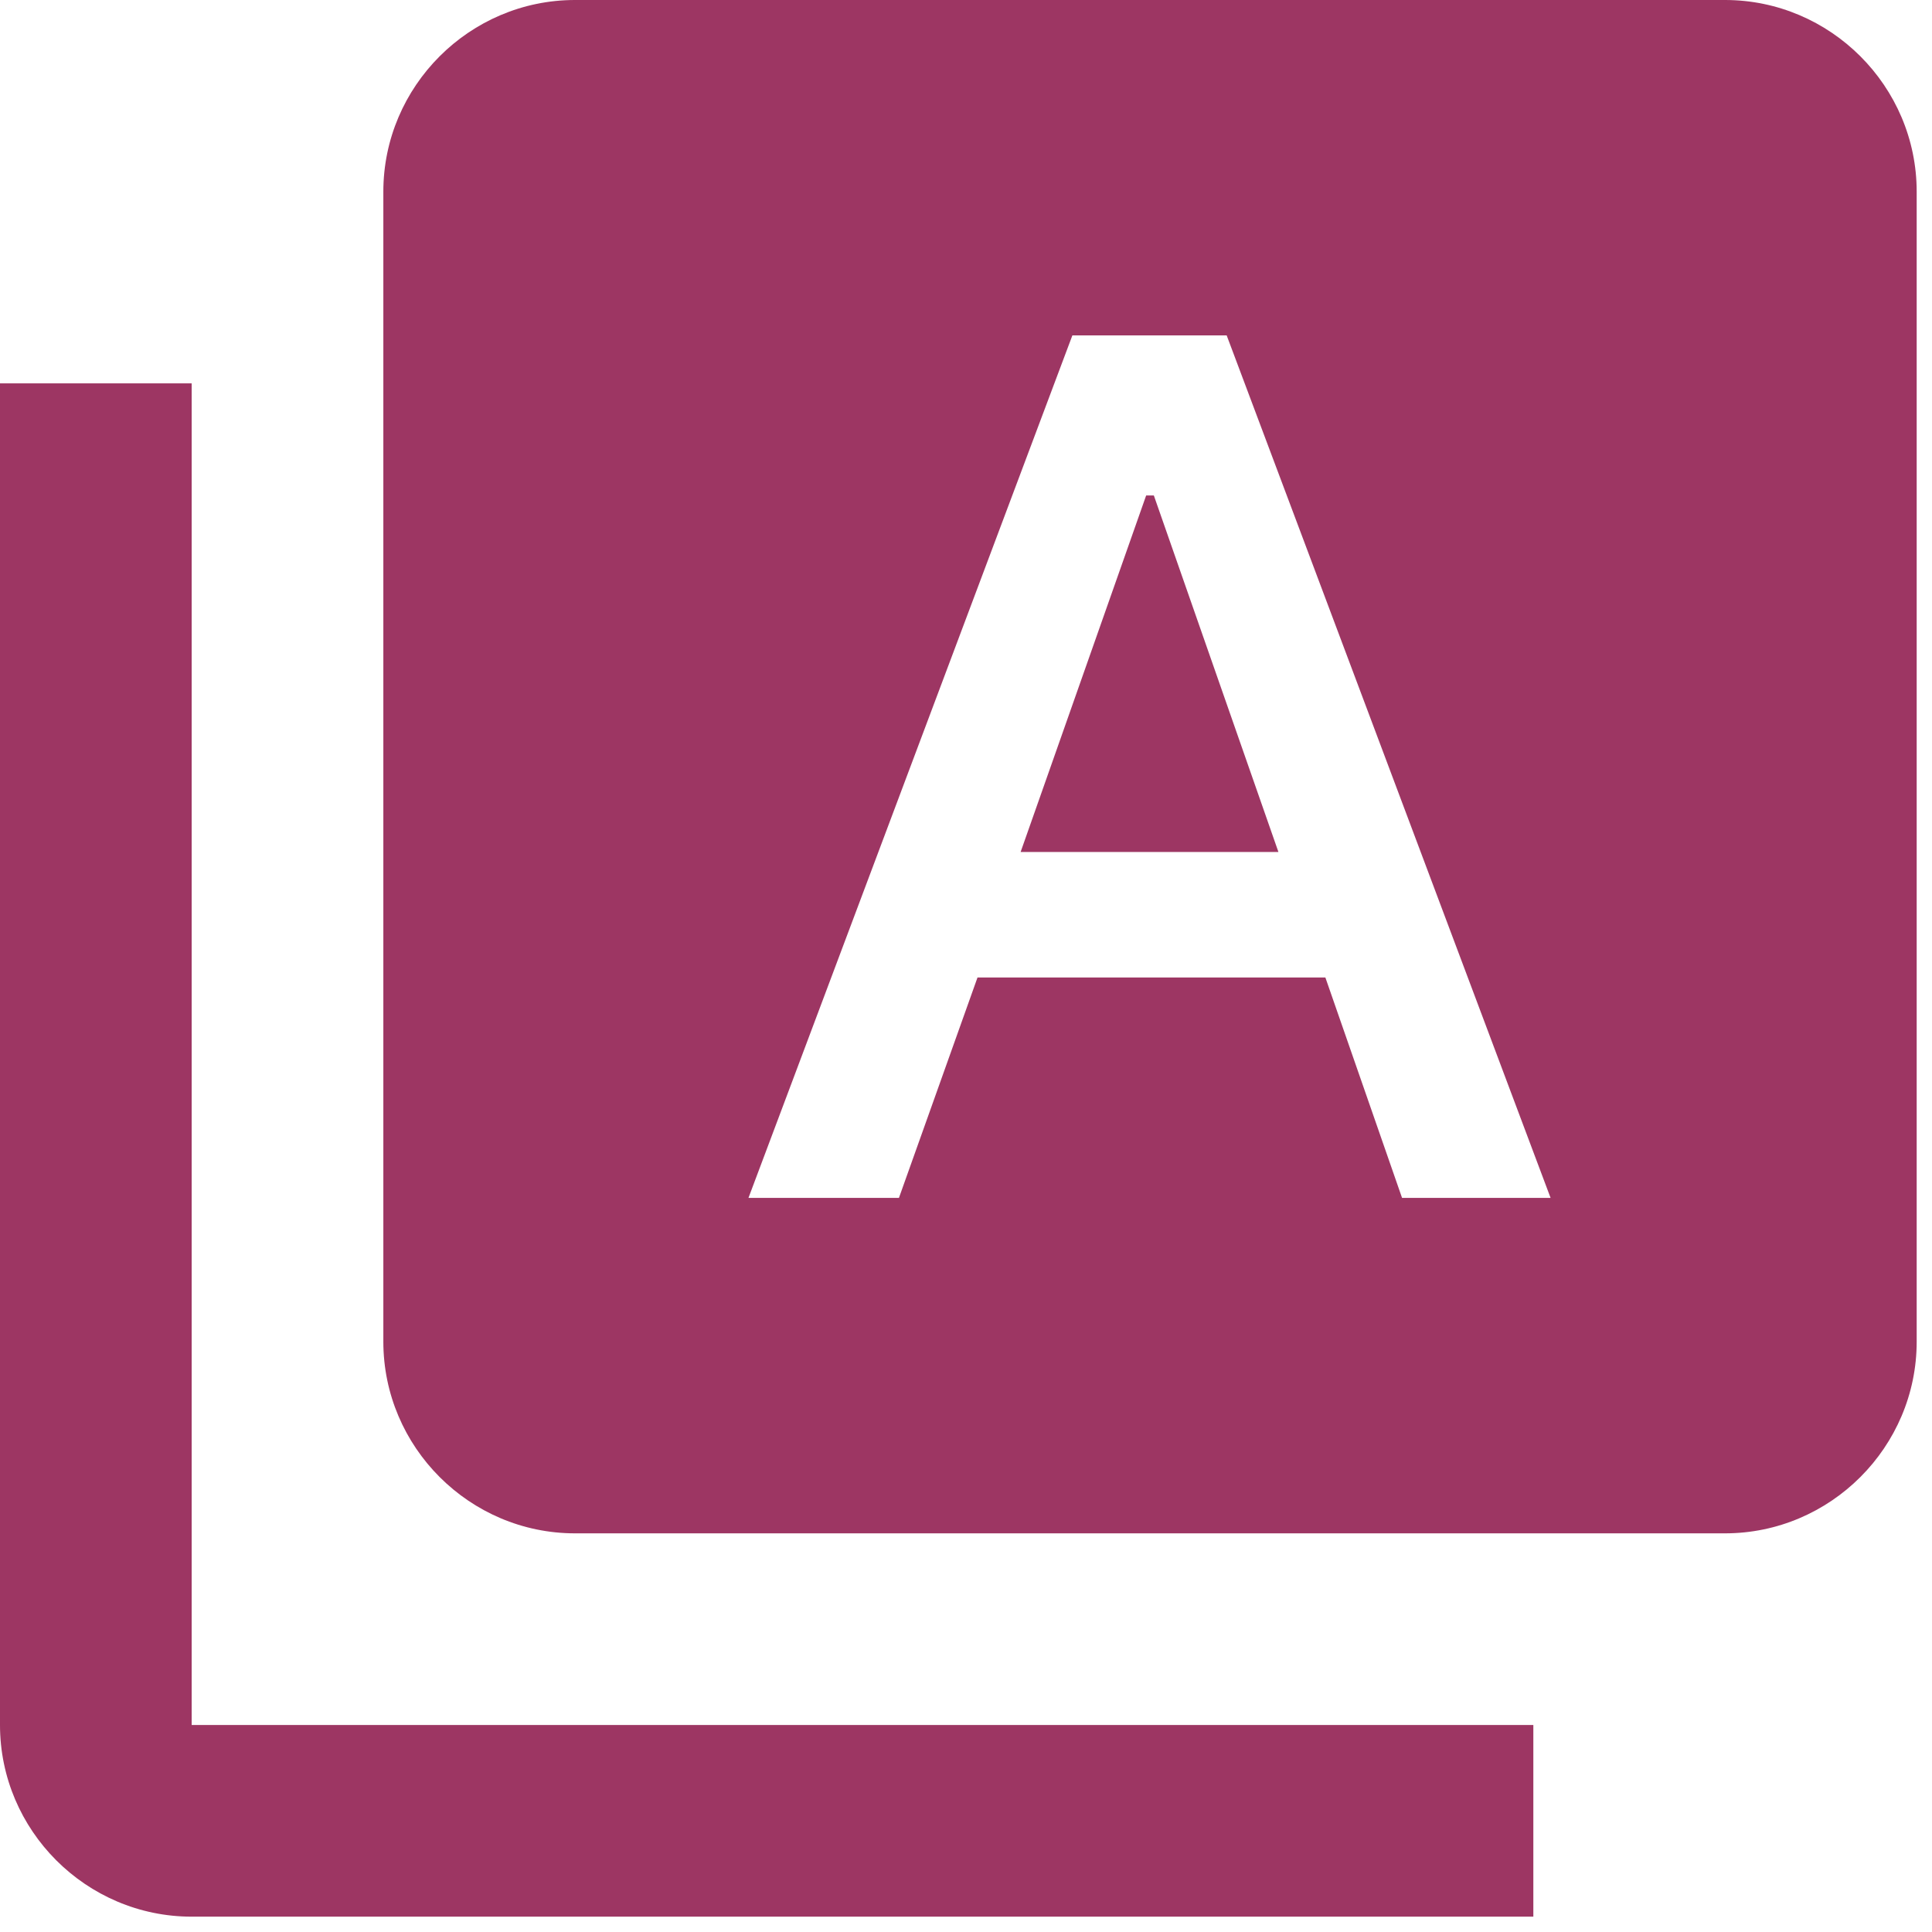 <svg width="84" height="84" viewBox="0 0 84 84" fill="none" xmlns="http://www.w3.org/2000/svg">
<path d="M8.333 16.667H0V75C0 79.583 3.75 83.333 8.333 83.333H66.667V75H8.333V16.667Z" fill="#9D3663"/>
<path d="M75 0H25C20.417 0 16.667 3.75 16.667 8.333V58.333C16.667 62.917 20.417 66.667 25 66.667H75C79.584 66.667 83.334 62.917 83.334 58.333V8.333C83.334 3.75 79.584 0 75 0ZM60.959 52.083L57.625 42.5H42.5L39.084 52.083H32.542L46.625 14.583H53.334L67.417 52.083H60.959Z" fill="#9D3663"/>
<path d="M49.833 21.542L44.375 37.042H55.583L50.167 21.542H49.833Z" fill="#9D3663"/>
</svg>
